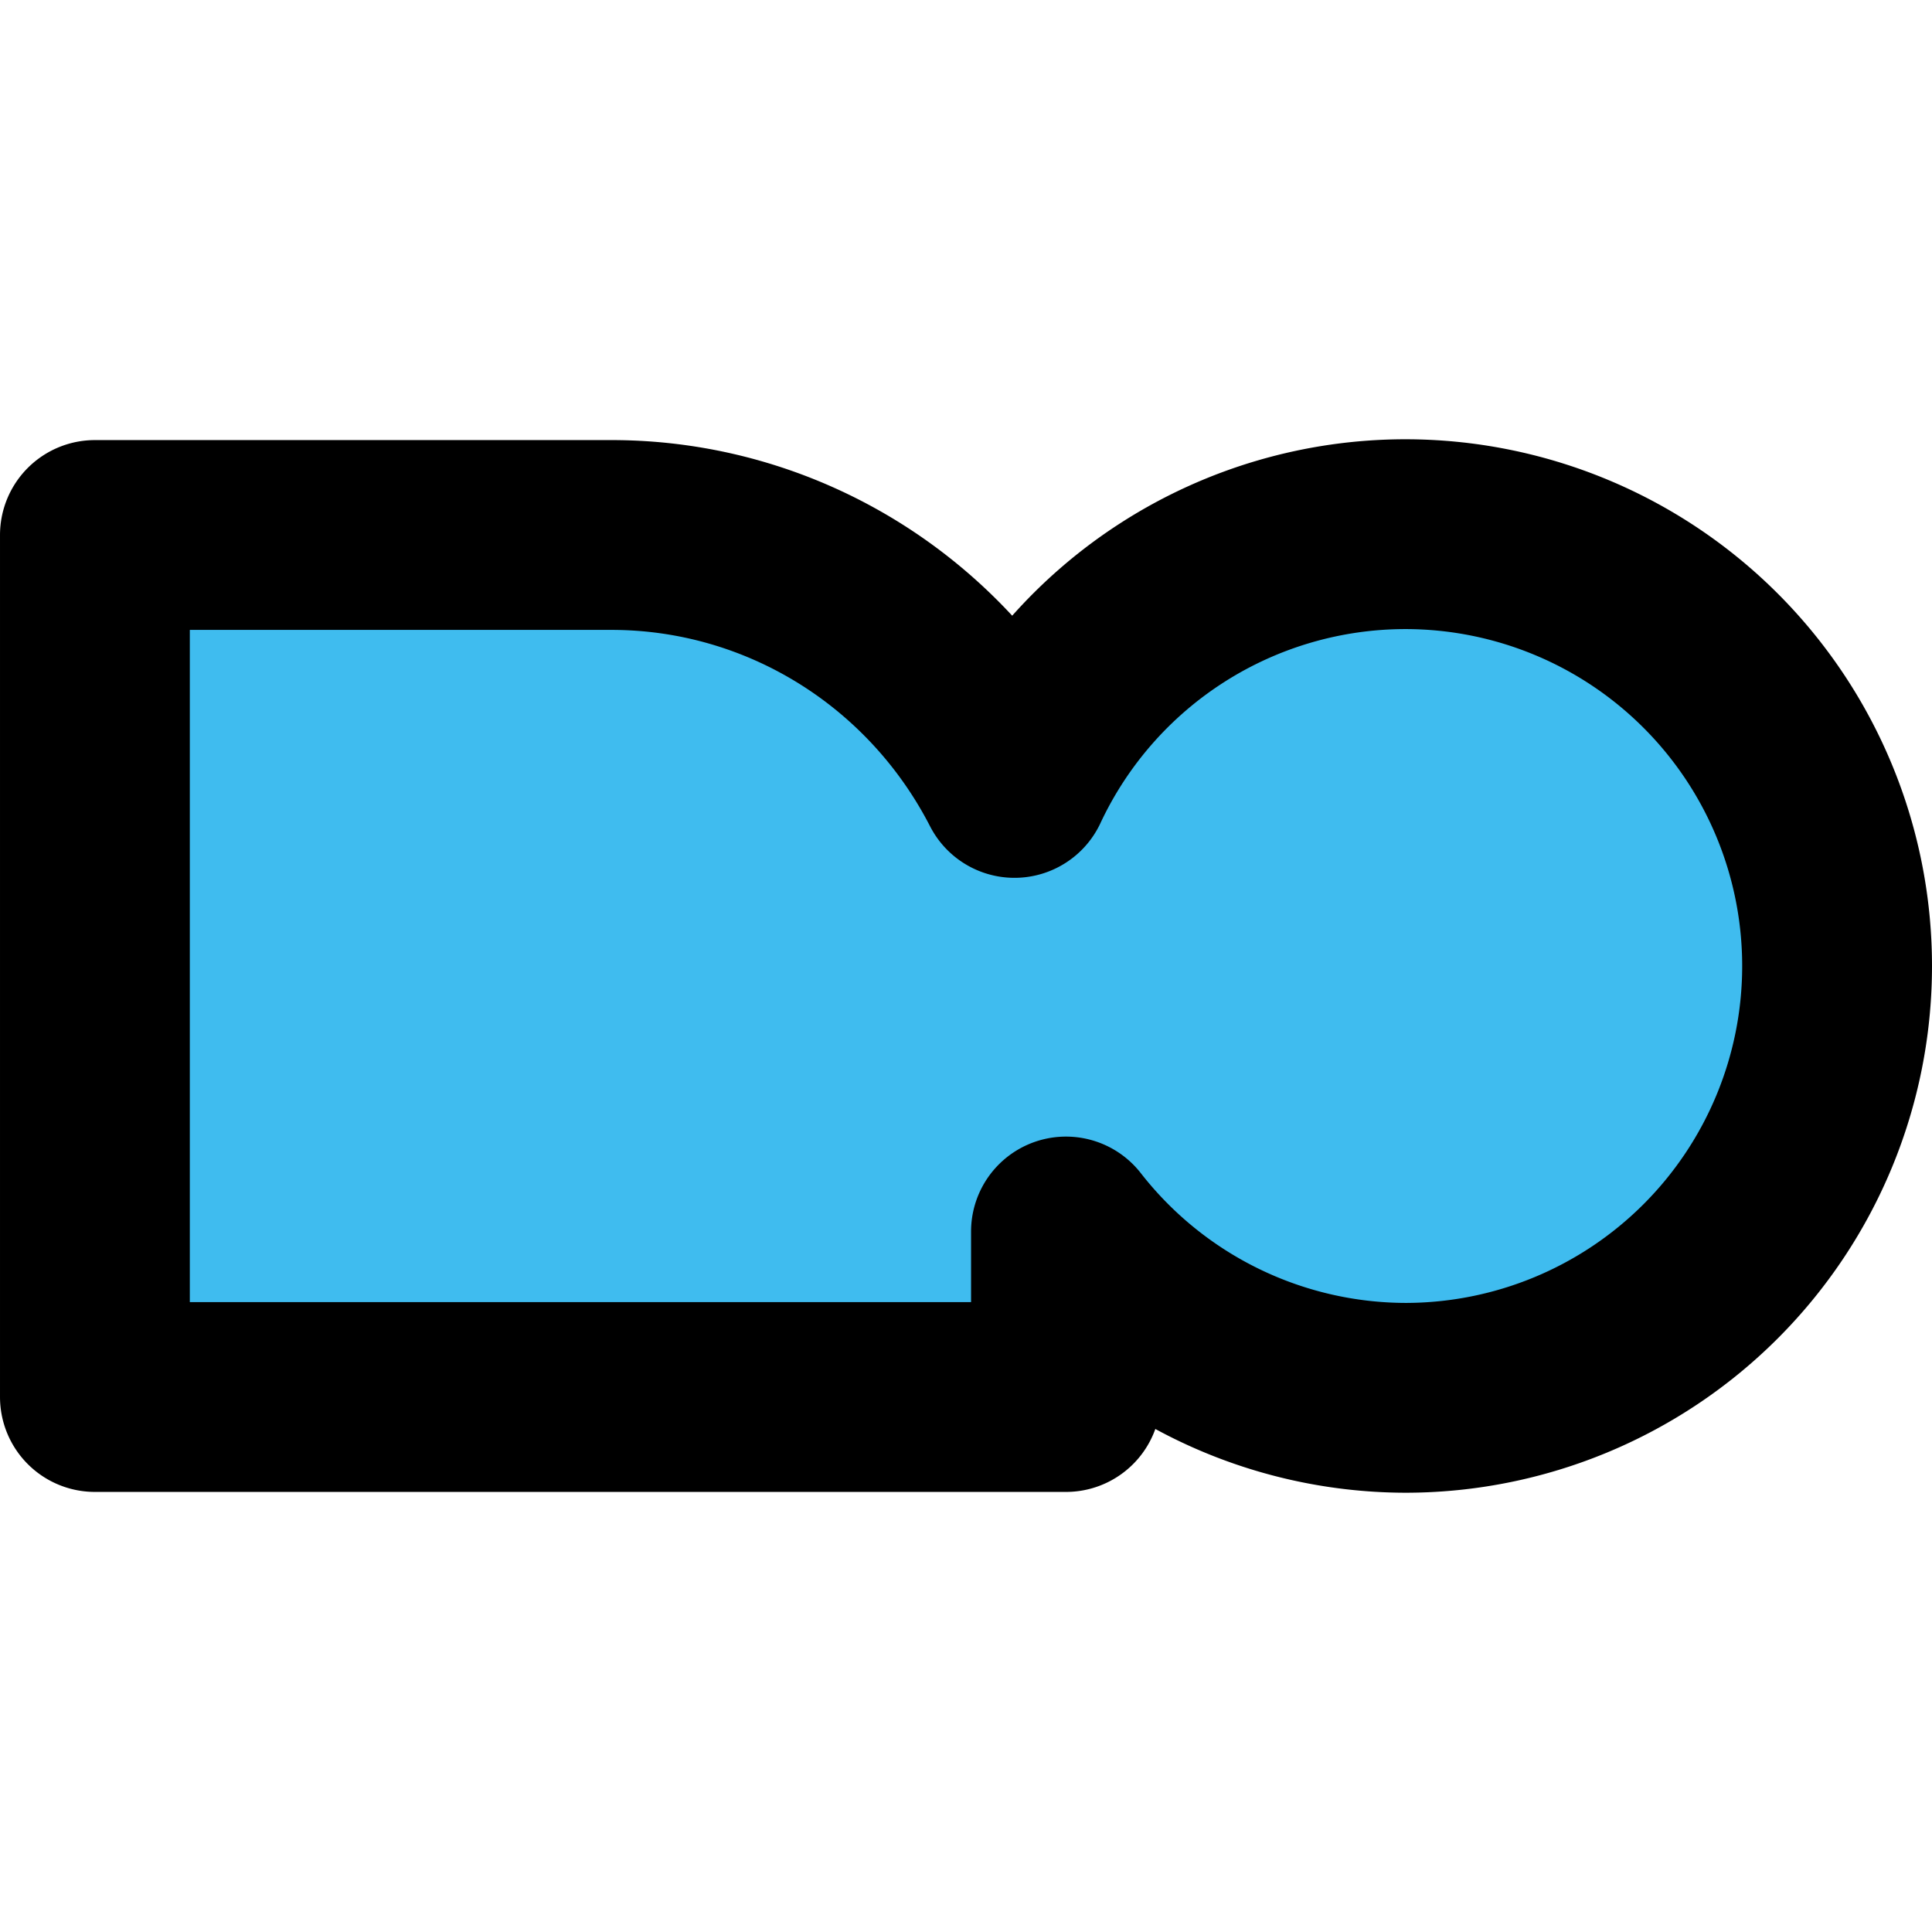 <svg xmlns="http://www.w3.org/2000/svg" width="576.159" height="576.159" viewBox="0 0 152.442 152.442" >
  <path
    d="M110.88 42.148a34.073 34.073 0 00-30.834 19.627 35.843 36.363 0 00-31.78-19.562H7.489v68.016h76.62V97.17a34.073 34.073 0 0026.771 13.124 34.073 34.073 0 0034.073-34.073 34.073 34.073 0 00-34.073-34.073z"
    fill="#3fbcef" stroke="#000" stroke-width="14.977" stroke-linecap="round" stroke-linejoin="round"
    paint-order="stroke fill markers" />
</svg>